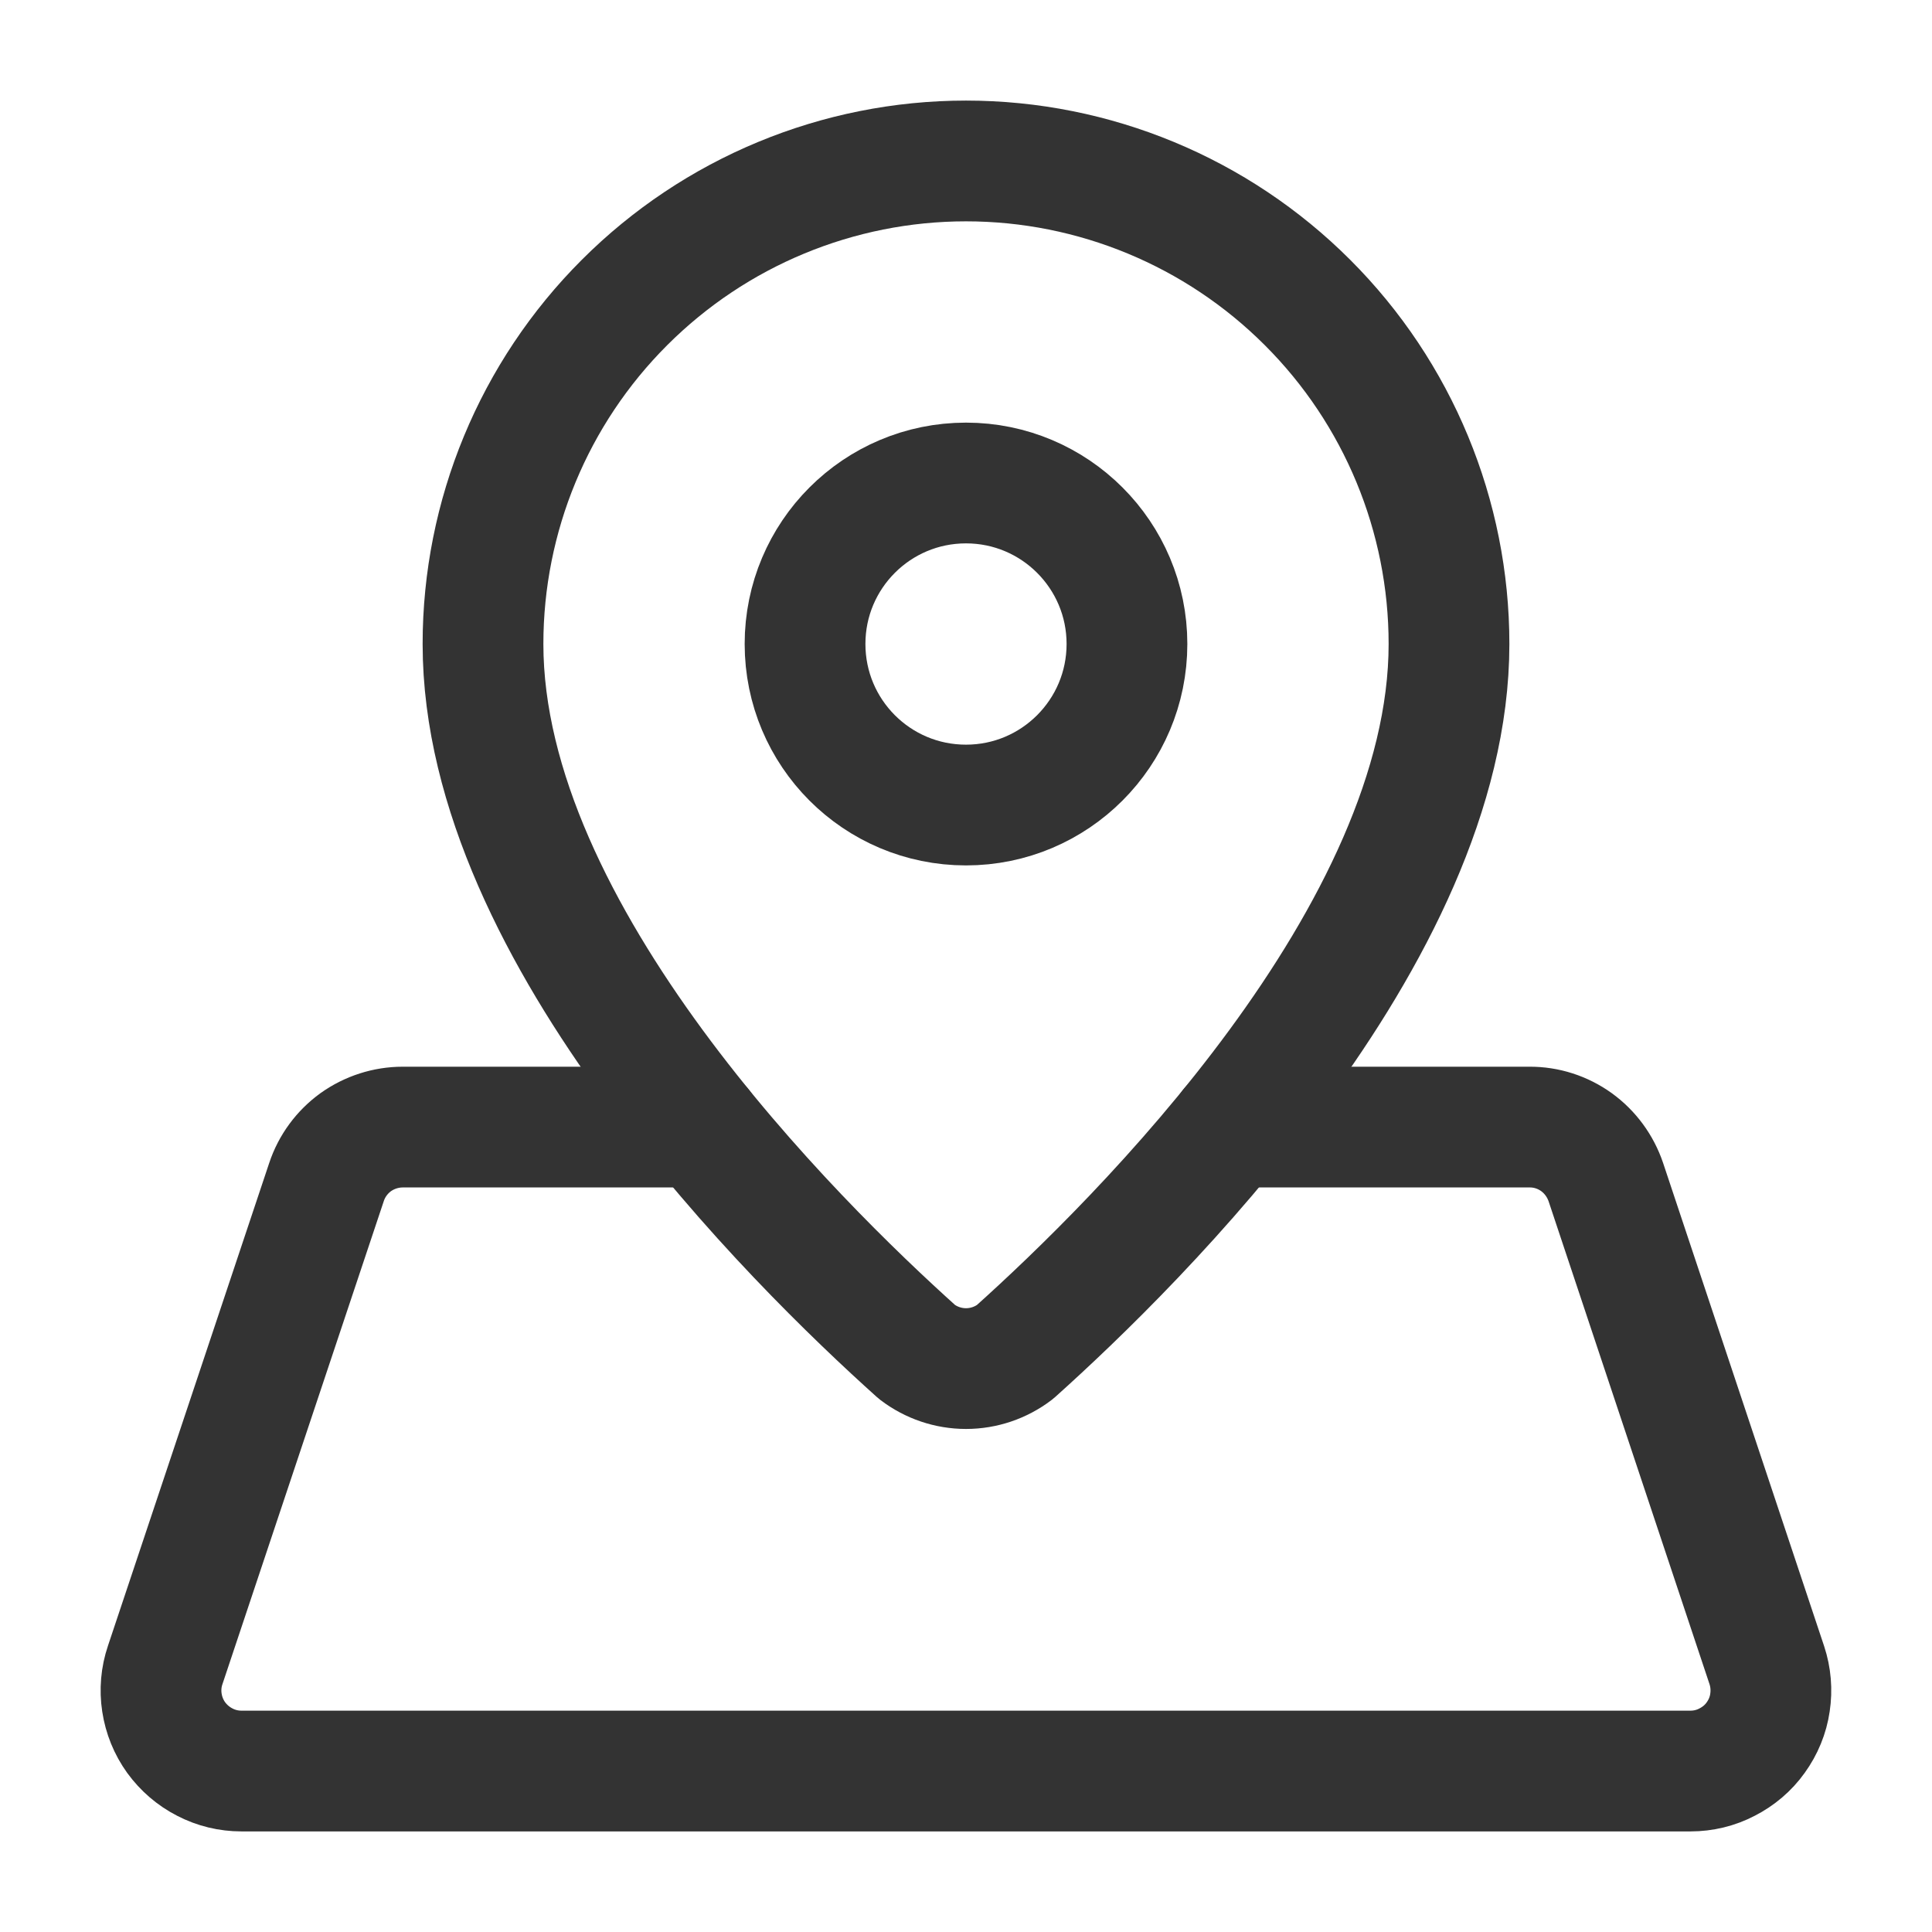 <svg width="16" height="16" viewBox="0 0 16 16" fill="none" xmlns="http://www.w3.org/2000/svg">
<g clip-path="url(#clip0_922_22391)">
<path d="M12 5.333C12 7.742 9.421 10.286 8.405 11.197C8.288 11.286 8.146 11.334 8 11.334C7.854 11.334 7.712 11.286 7.595 11.197C6.58 10.286 4 7.742 4 5.333C4 4.273 4.421 3.255 5.172 2.505C5.922 1.755 6.939 1.333 8 1.333C9.061 1.333 10.078 1.755 10.828 2.505C11.579 3.255 12 4.273 12 5.333Z" stroke="#333333" stroke-linecap="round" stroke-linejoin="round"/>
<path d="M8 6.667C8.736 6.667 9.333 6.07 9.333 5.333C9.333 4.597 8.736 4 8 4C7.263 4 6.667 4.597 6.667 5.333C6.667 6.07 7.263 6.667 8 6.667Z" stroke="#333333" stroke-linecap="round" stroke-linejoin="round"/>
<path d="M5.809 9.334H3.336C3.196 9.334 3.06 9.378 2.946 9.459C2.833 9.541 2.748 9.656 2.704 9.789L1.368 13.789C1.334 13.889 1.325 13.996 1.341 14.1C1.357 14.205 1.397 14.304 1.459 14.39C1.521 14.475 1.602 14.545 1.696 14.593C1.79 14.642 1.894 14.667 2 14.667H14C14.105 14.667 14.21 14.642 14.303 14.593C14.397 14.545 14.479 14.476 14.54 14.39C14.602 14.304 14.643 14.205 14.658 14.101C14.674 13.996 14.665 13.89 14.632 13.79L13.299 9.79C13.254 9.657 13.169 9.541 13.056 9.459C12.942 9.377 12.806 9.333 12.666 9.334H10.191" stroke="#333333" stroke-linecap="round" stroke-linejoin="round"/>
</g>
<defs>
<clipPath id="clip0_922_22391">
<rect width="16" height="16" fill="white"/>
</clipPath>
</defs>
</svg>

